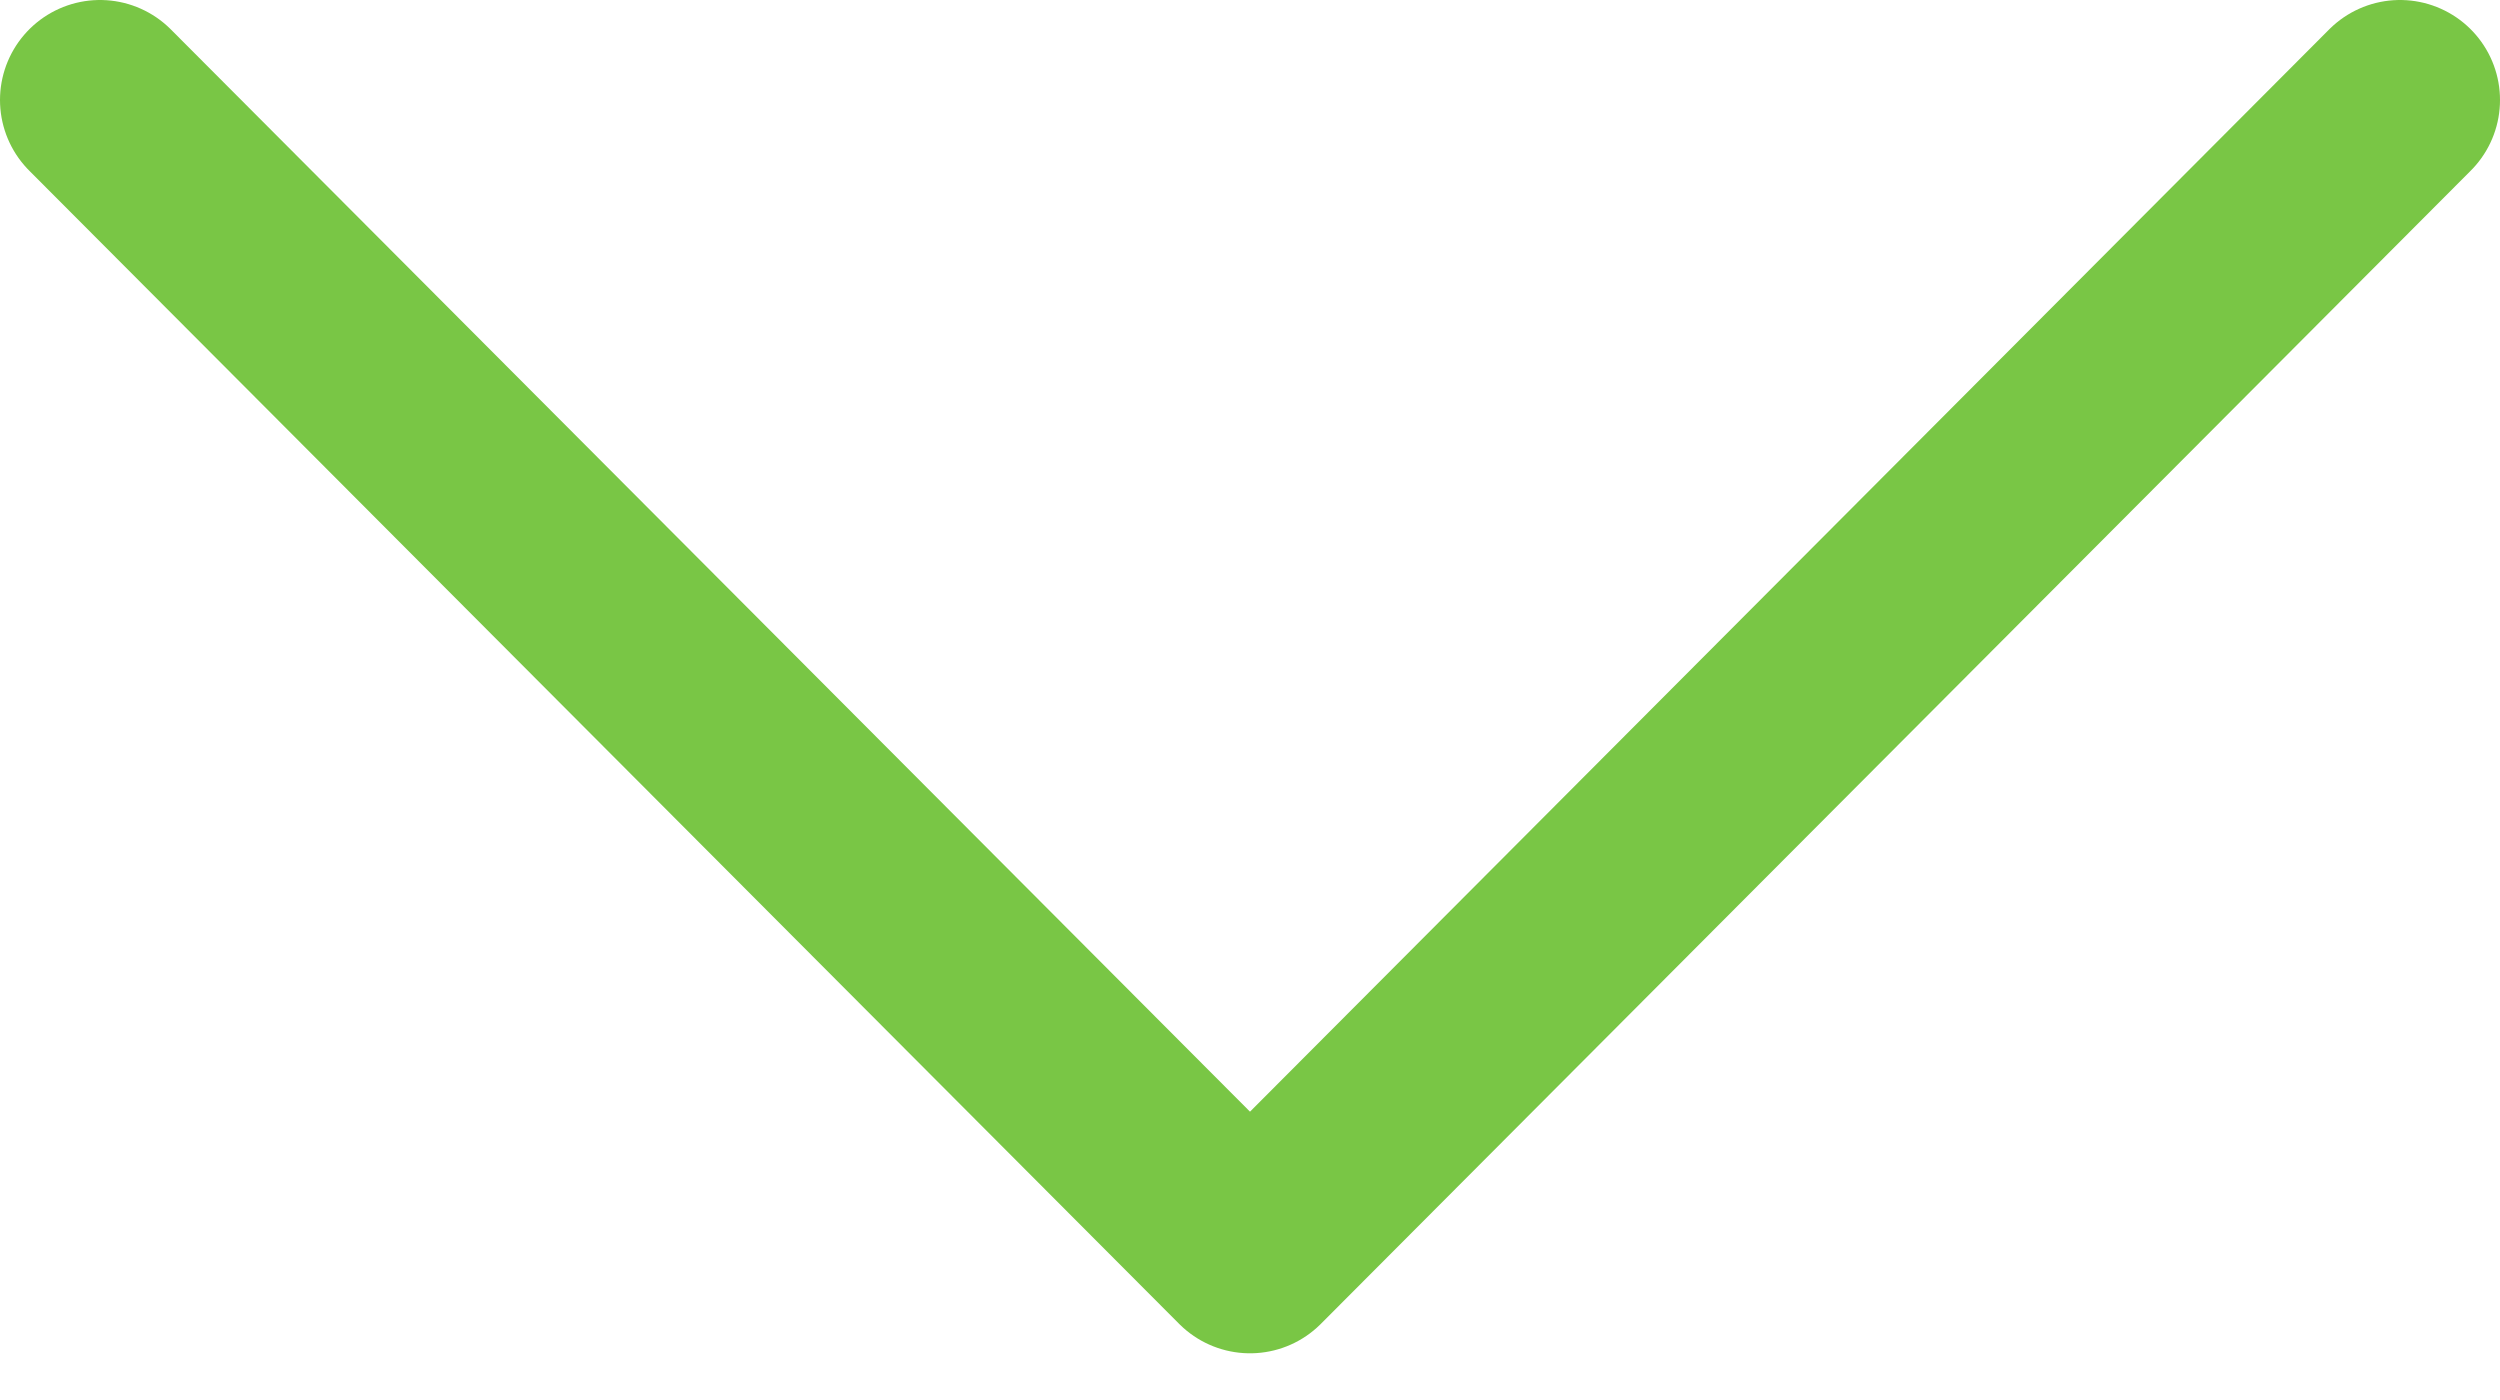 <svg width="25" height="14" viewBox="0 0 25 14" fill="none" xmlns="http://www.w3.org/2000/svg">
<path d="M1 1L12.5 12.533L24 1" stroke="#79C645" stroke-width="2" stroke-linecap="round" stroke-linejoin="round"/>
</svg>
